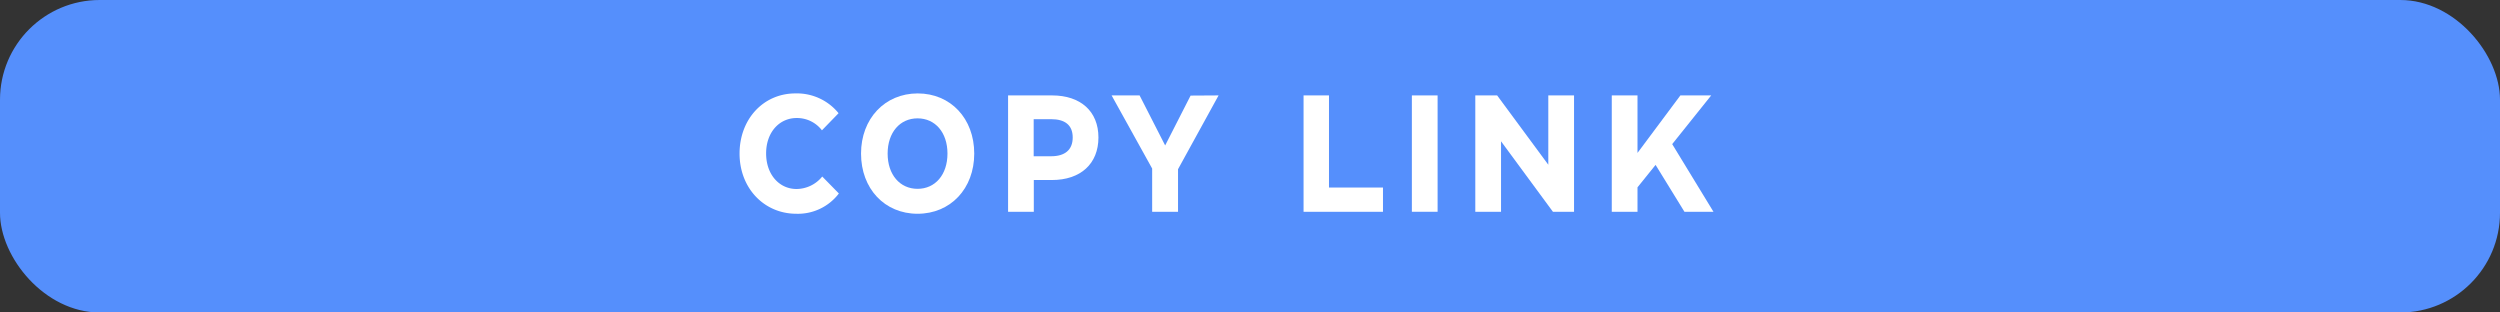 <svg xmlns="http://www.w3.org/2000/svg" viewBox="0 0 752 94"><rect x="0" y="0" width="752" height="94" fill="#333333" stroke="none"/><defs><style>.cls-1{fill:#558ffc;}.cls-2{fill:#fff;}</style></defs><title>Asset 40</title><g id="Layer_2" data-name="Layer 2"><g id="Layer_1-2" data-name="Layer 1"><rect class="cls-1" width="752" height="94" rx="30"/><path class="cls-2" d="M222.46,46.2c0-10.4,7.2-18.1,16.78-18.1a16.15,16.15,0,0,1,13,5.95l-5,5.15a9.44,9.44,0,0,0-7.61-3.7c-5.17,0-9.18,4.25-9.18,10.65s4,10.7,9.14,10.7a10.05,10.05,0,0,0,7.74-3.75l5,5.1a15.47,15.47,0,0,1-12.78,6.1C229.84,64.3,222.46,56.6,222.46,46.2Z"/><path class="cls-2" d="M259,46.2c0-10.5,7.15-18.1,17.05-18.1s17,7.55,17,18.1S285.91,64.3,276,64.3,259,56.75,259,46.2Zm26,0c0-6.35-3.69-10.6-9-10.6s-9,4.25-9,10.6,3.69,10.6,9,10.6S285,52.55,285,46.2Z"/><path class="cls-2" d="M330.41,41.35c0,7.95-5.4,12.8-14,12.8h-5.44V63.7h-7.74v-35h13.23C325.06,28.7,330.41,33.5,330.41,41.35ZM316.19,47c4.05,0,6.48-1.85,6.48-5.65s-2.43-5.5-6.48-5.5h-5.26V47Z"/><path class="cls-2" d="M366.55,28.7l-12.2,22.2V63.7h-7.78v-13l-12.2-22h8.42l7.69,15.05,7.65-15Z"/><path class="cls-2" d="M392.11,63.7v-35h7.65V56.4H416v7.3Z"/><path class="cls-2" d="M424.69,63.7v-35h7.74v35Z"/><path class="cls-2" d="M443.77,63.7v-35h6.57l15.39,20.85V28.7h7.74v35h-6.35L451.51,42.5V63.7Z"/><path class="cls-2" d="M506.68,63.7,498,49.6l-5.44,6.75V63.7h-7.74v-35h7.74V46L505.46,28.7h9.27L503,43.35,515.41,63.7Z"/></g></g></svg>